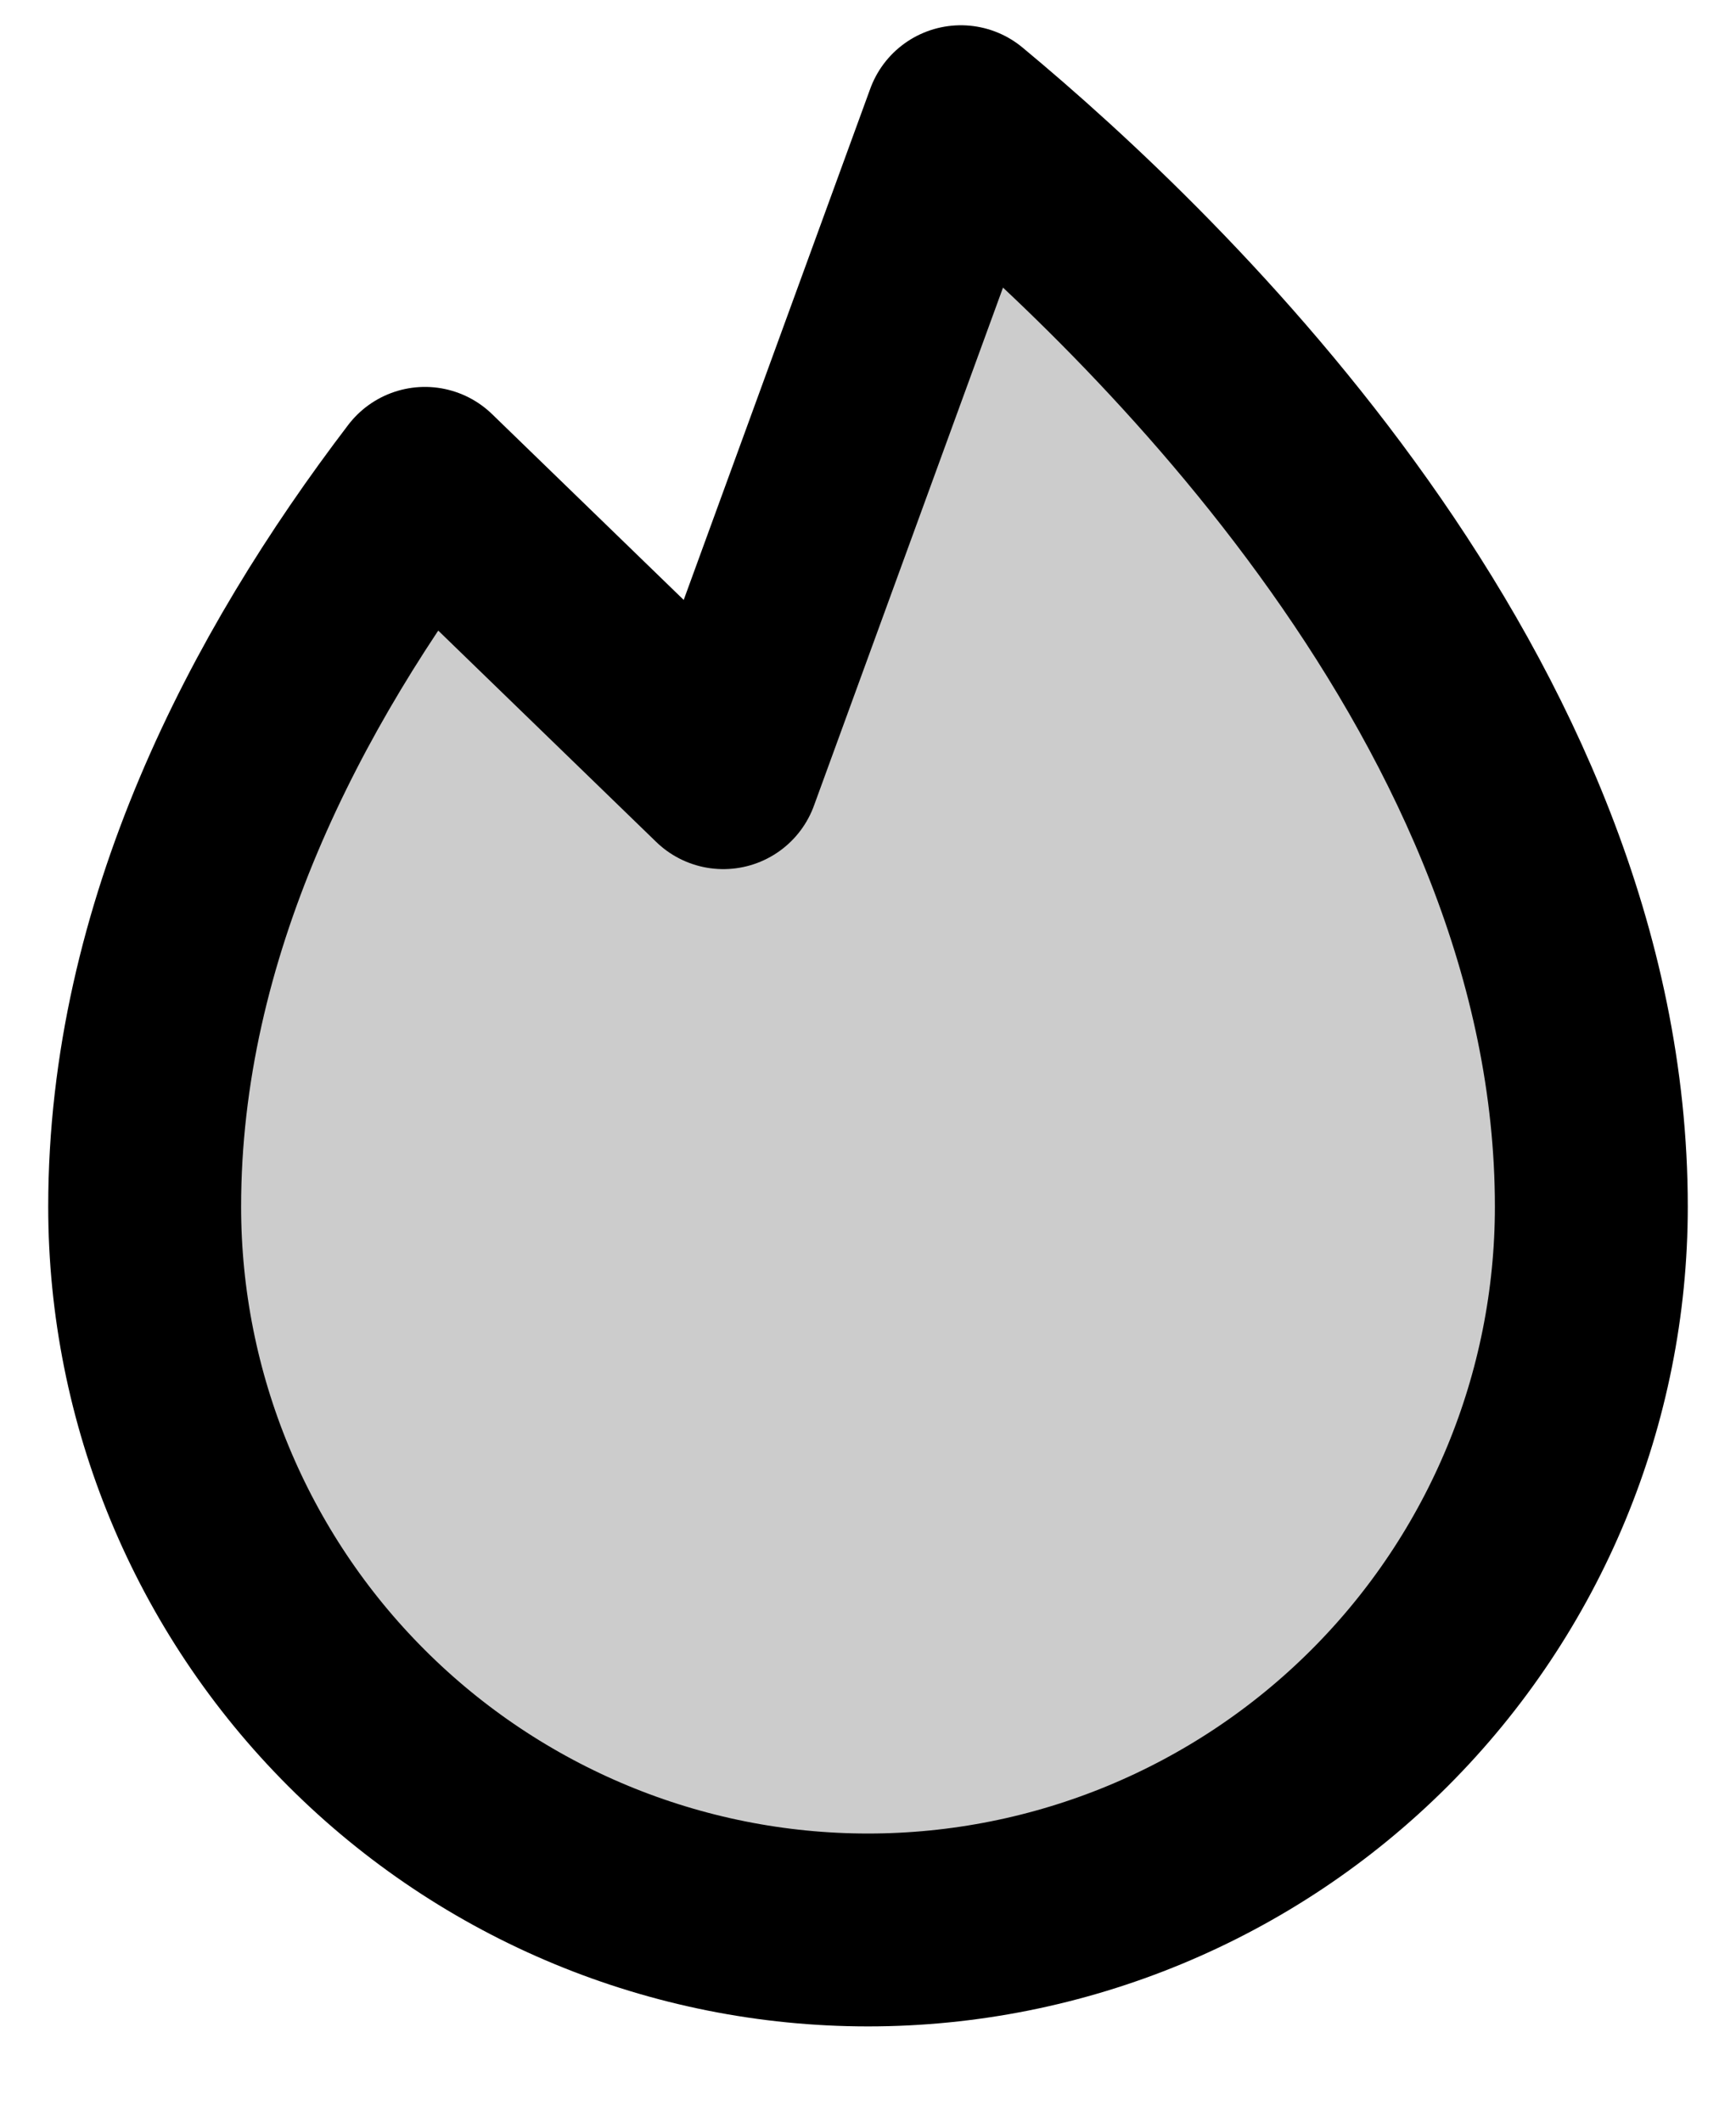 <svg width="18" height="22" viewBox="0 0 18 22" fill="none" xmlns="http://www.w3.org/2000/svg">
<path opacity="0.2" d="M7.5 8.012L9.963 1.262C11.987 2.942 16.5 7.276 16.5 12.512C16.5 14.501 15.71 16.409 14.303 17.815C12.897 19.221 10.989 20.012 9 20.012C7.011 20.012 5.103 19.221 3.697 17.815C2.29 16.409 1.5 14.501 1.5 12.512C1.5 9.646 2.852 7.05 4.406 5.012L7.5 8.012Z" fill="black"/>
<path d="M7.5 8.012L9.963 1.262C11.987 2.942 16.5 7.276 16.5 12.512C16.5 14.501 15.71 16.409 14.303 17.815C12.897 19.221 10.989 20.012 9 20.012C7.011 20.012 5.103 19.221 3.697 17.815C2.29 16.409 1.5 14.501 1.5 12.512C1.5 9.646 2.852 7.05 4.406 5.012L7.5 8.012Z" stroke="black" stroke-width="2" stroke-linecap="round" stroke-linejoin="round"/>
</svg>
